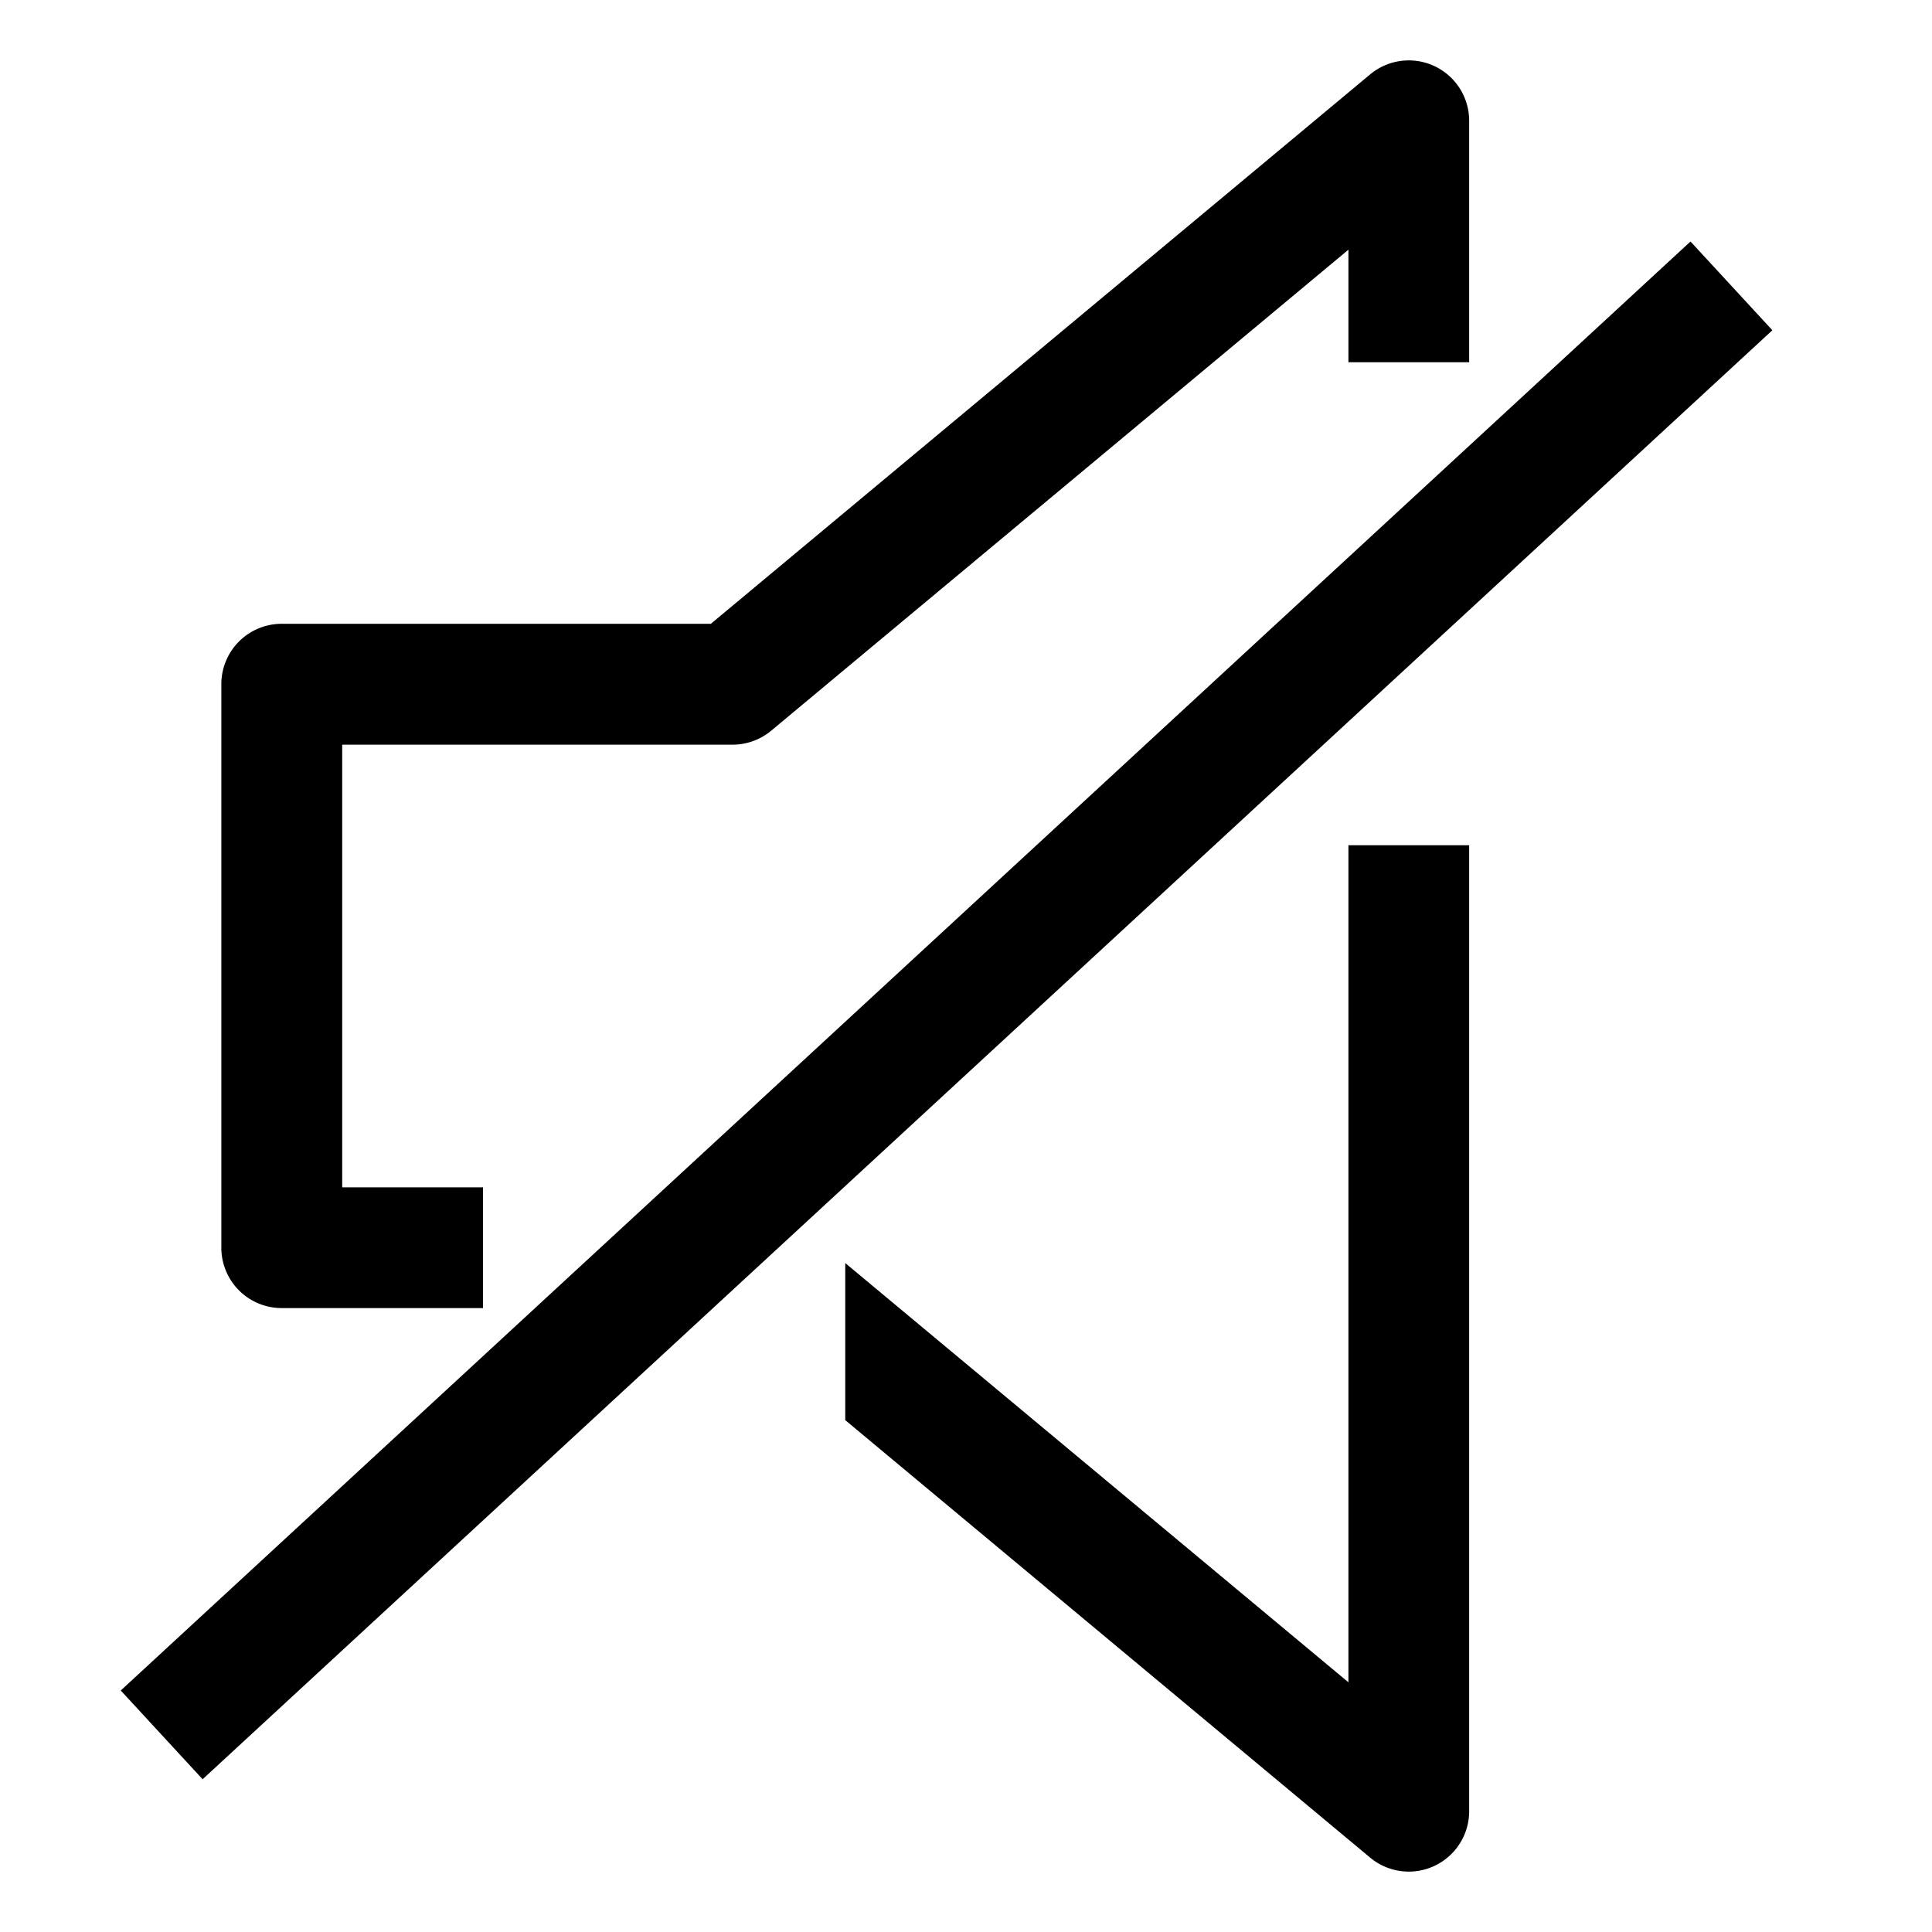 <svg width="16" height="16" xmlns="http://www.w3.org/2000/svg">
  <path d="M12.167 1a.5.5 0 00-.82-.384l-5.46 4.55H2.333a.5.5 0 00-.5.5v4.667a.5.5 0 00.5.5H4v-1H2.834V6.167h3.233a.5.5 0 00.32-.116l4.78-3.983V3h1V1zm-1 12.932V7h1v8a.5.5 0 01-.82.384L7 11.761V10.46l4.167 3.472zM14 2L1 14l.678.735 13-12L14 2z"  fill-rule="evenodd"/>
</svg>
